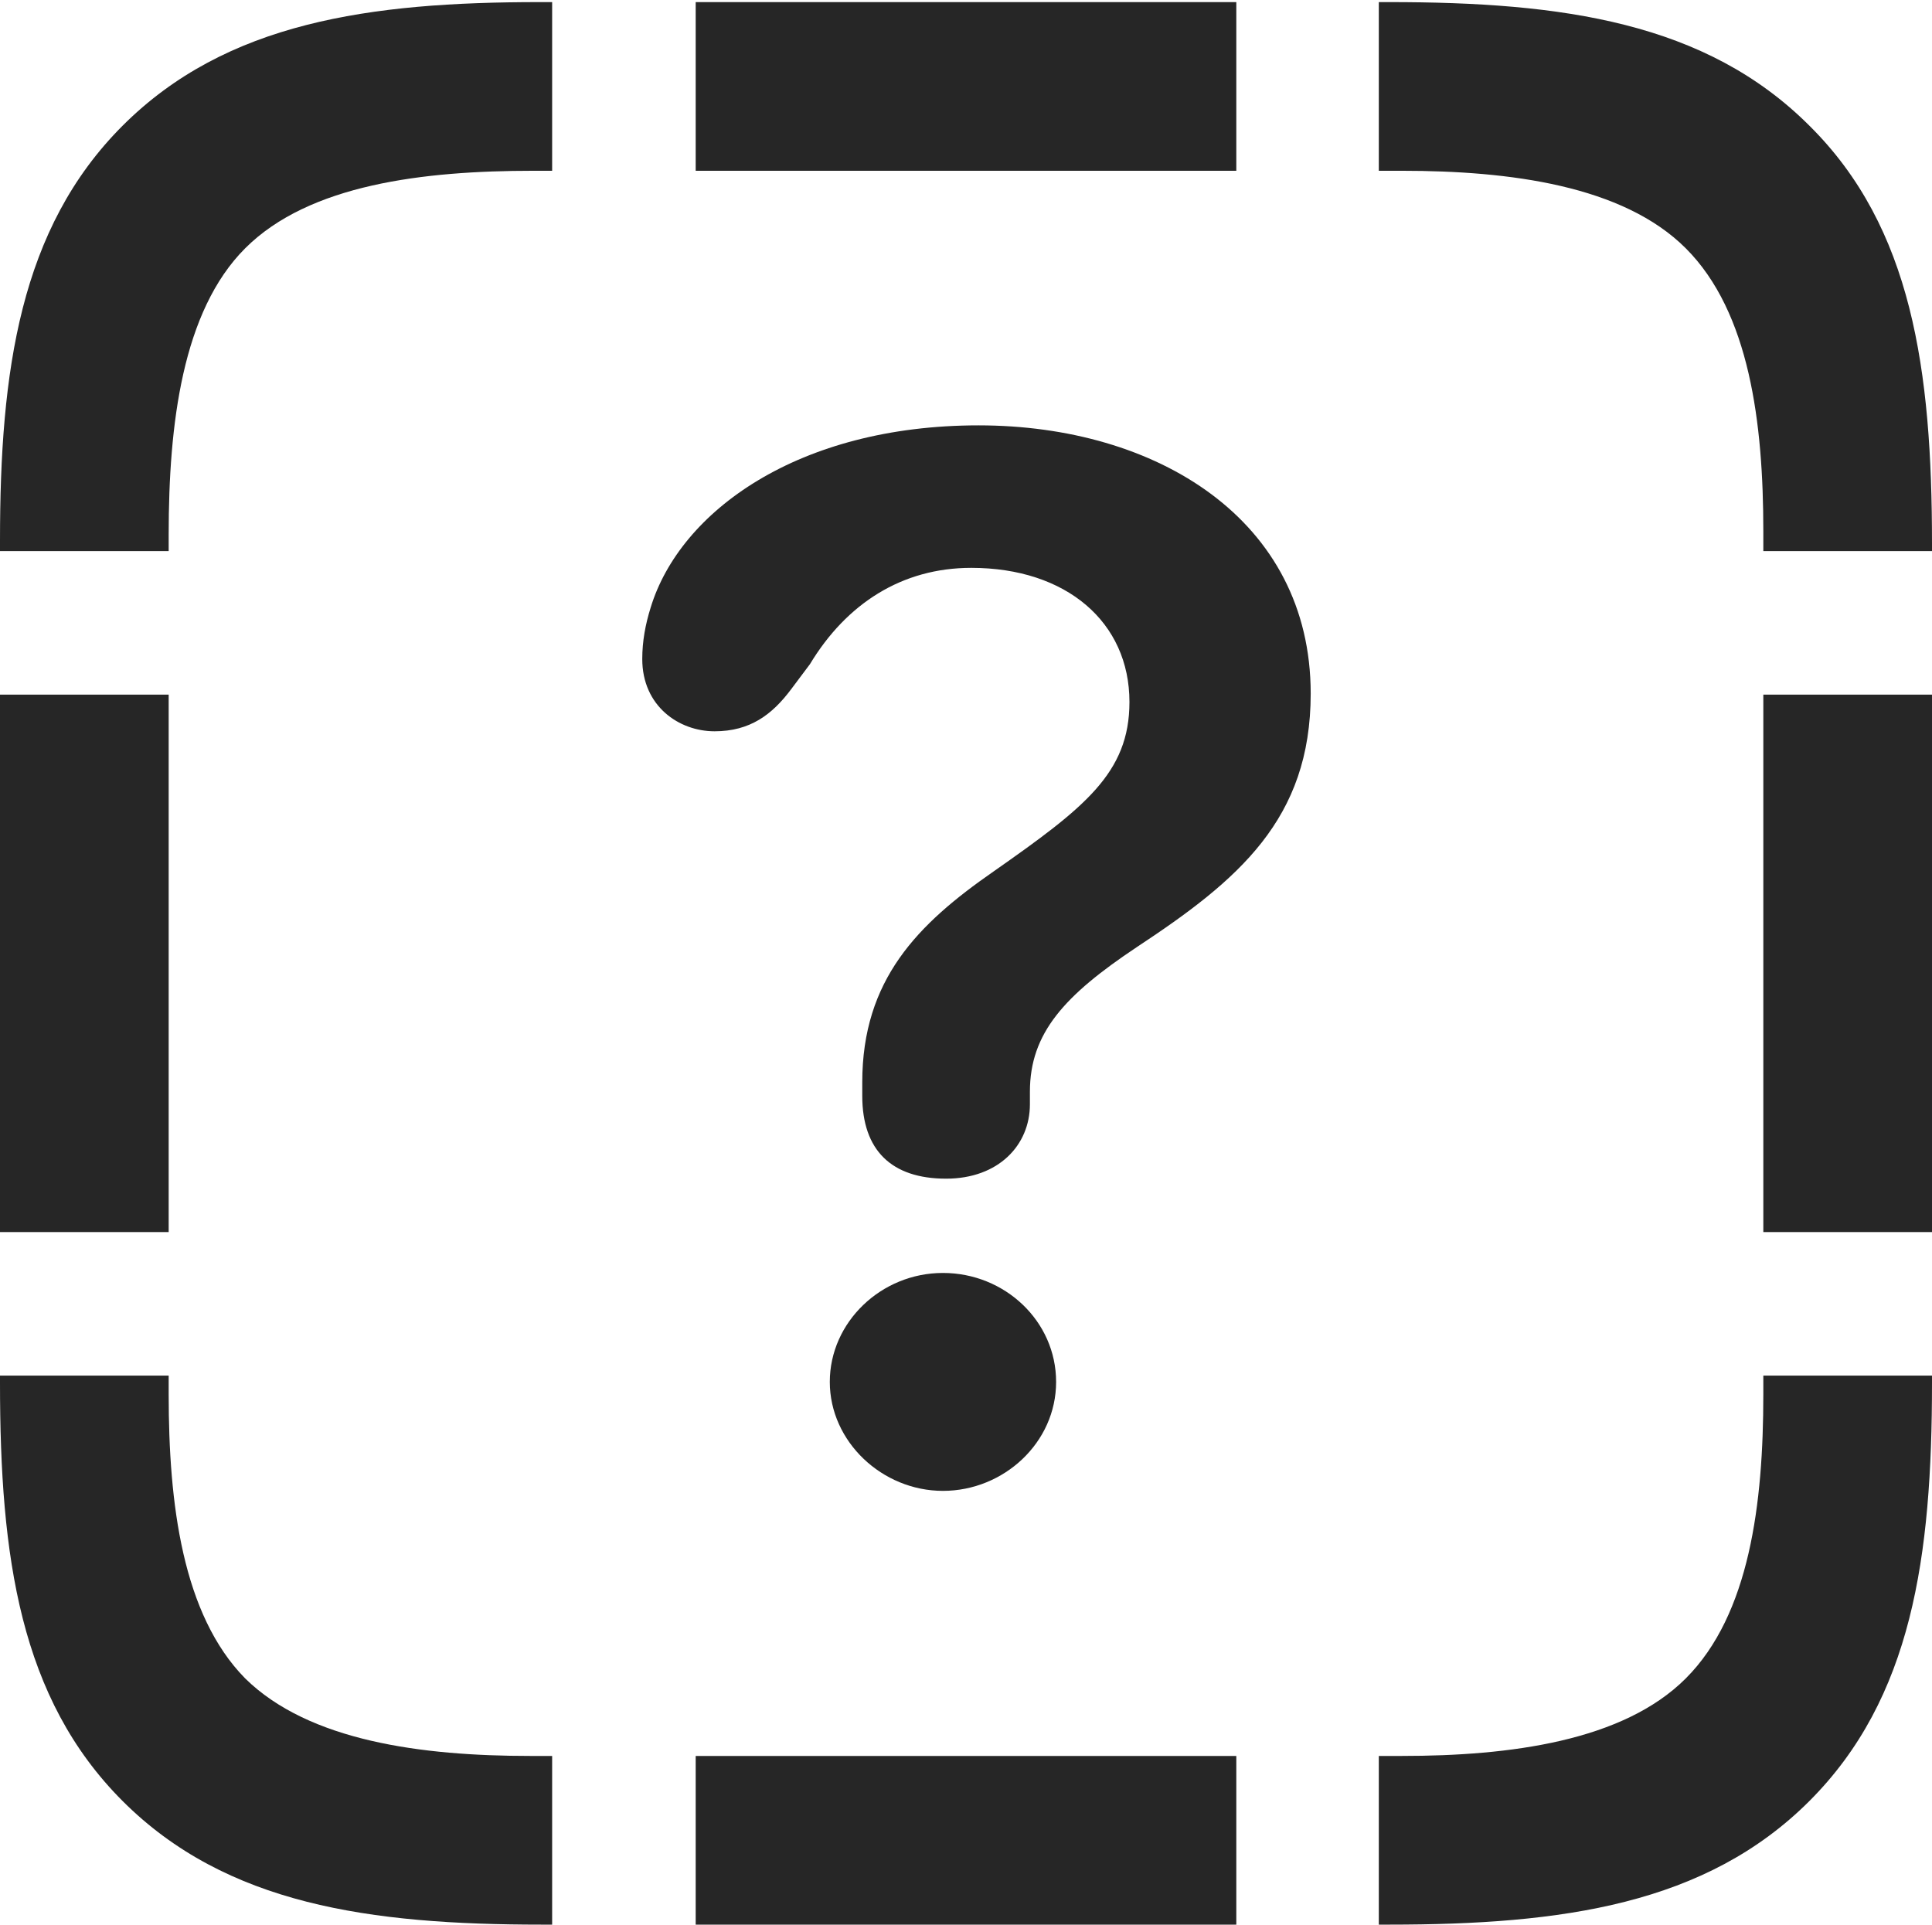 <?xml version="1.0" encoding="UTF-8"?>
<!--Generator: Apple Native CoreSVG 232.5-->
<!DOCTYPE svg
PUBLIC "-//W3C//DTD SVG 1.1//EN"
       "http://www.w3.org/Graphics/SVG/1.1/DTD/svg11.dtd">
<svg version="1.1" xmlns="http://www.w3.org/2000/svg" xmlns:xlink="http://www.w3.org/1999/xlink" width="90.039" height="89.697">
 <g>
  <rect height="89.697" opacity="0" width="90.039" x="0" y="0"/>
  <path d="M5.713 5.859C0.928 10.645 0 17.285 0 25.195L0 25.684L7.861 25.684L7.861 24.902C7.861 19.775 8.496 14.502 11.426 11.572C14.404 8.594 19.727 7.959 24.854 7.959L25.732 7.959L25.732 0.098L25.146 0.098C17.236 0.098 10.547 1.025 5.713 5.859ZM32.422 7.959L57.617 7.959L57.617 0.098L32.422 0.098ZM84.326 5.859C79.492 1.025 72.803 0.098 64.746 0.098L64.258 0.098L64.258 7.959L65.332 7.959C70.361 7.959 75.635 8.643 78.564 11.572C81.543 14.551 82.178 19.727 82.178 24.756L82.178 25.684L90.039 25.684L90.039 25.342C90.039 17.236 89.111 10.596 84.326 5.859ZM82.178 57.422L90.039 57.422L90.039 32.373L82.178 32.373ZM84.326 83.936C89.111 79.15 90.039 72.559 90.039 64.453L90.039 64.111L82.178 64.111L82.178 64.99C82.178 70.068 81.543 75.244 78.564 78.223C75.635 81.152 70.361 81.836 65.332 81.836L64.258 81.836L64.258 89.697L64.746 89.697C72.803 89.697 79.492 88.769 84.326 83.936ZM32.422 89.697L57.617 89.697L57.617 81.836L32.422 81.836ZM5.713 83.936C10.547 88.769 17.236 89.697 25.244 89.697L25.732 89.697L25.732 81.836L24.707 81.836C19.678 81.836 14.404 81.152 11.426 78.223C8.496 75.244 7.861 70.068 7.861 64.99L7.861 64.111L0 64.111L0 64.453C0 72.559 0.928 79.15 5.713 83.936ZM0 57.422L7.861 57.422L7.861 32.373L0 32.373Z" fill="#000000" fill-opacity="0.85"/>
  <path d="M44.092 54.932C46.533 54.932 47.998 53.369 47.998 51.465C47.998 51.27 47.998 51.025 47.998 50.879C47.998 48.145 49.609 46.387 52.978 44.141C57.715 41.016 61.084 38.184 61.084 32.324C61.084 24.219 53.906 19.824 45.605 19.824C37.207 19.824 31.689 23.828 30.322 28.32C30.078 29.102 29.932 29.883 29.932 30.713C29.932 32.91 31.641 34.082 33.301 34.082C34.961 34.082 35.986 33.301 36.865 32.129L37.744 30.957C39.453 28.125 42.041 26.465 45.264 26.465C49.707 26.465 52.637 29.004 52.637 32.715C52.637 36.035 50.537 37.647 46.289 40.625C42.773 43.066 40.185 45.654 40.185 50.44C40.185 50.635 40.185 50.879 40.185 51.074C40.185 53.613 41.553 54.932 44.092 54.932ZM43.945 69.482C46.777 69.482 49.219 67.236 49.219 64.404C49.219 61.572 46.826 59.326 43.945 59.326C41.065 59.326 38.672 61.621 38.672 64.404C38.672 67.188 41.113 69.482 43.945 69.482Z" fill="#000000" fill-opacity="0.85"/>
 </g>
</svg>
